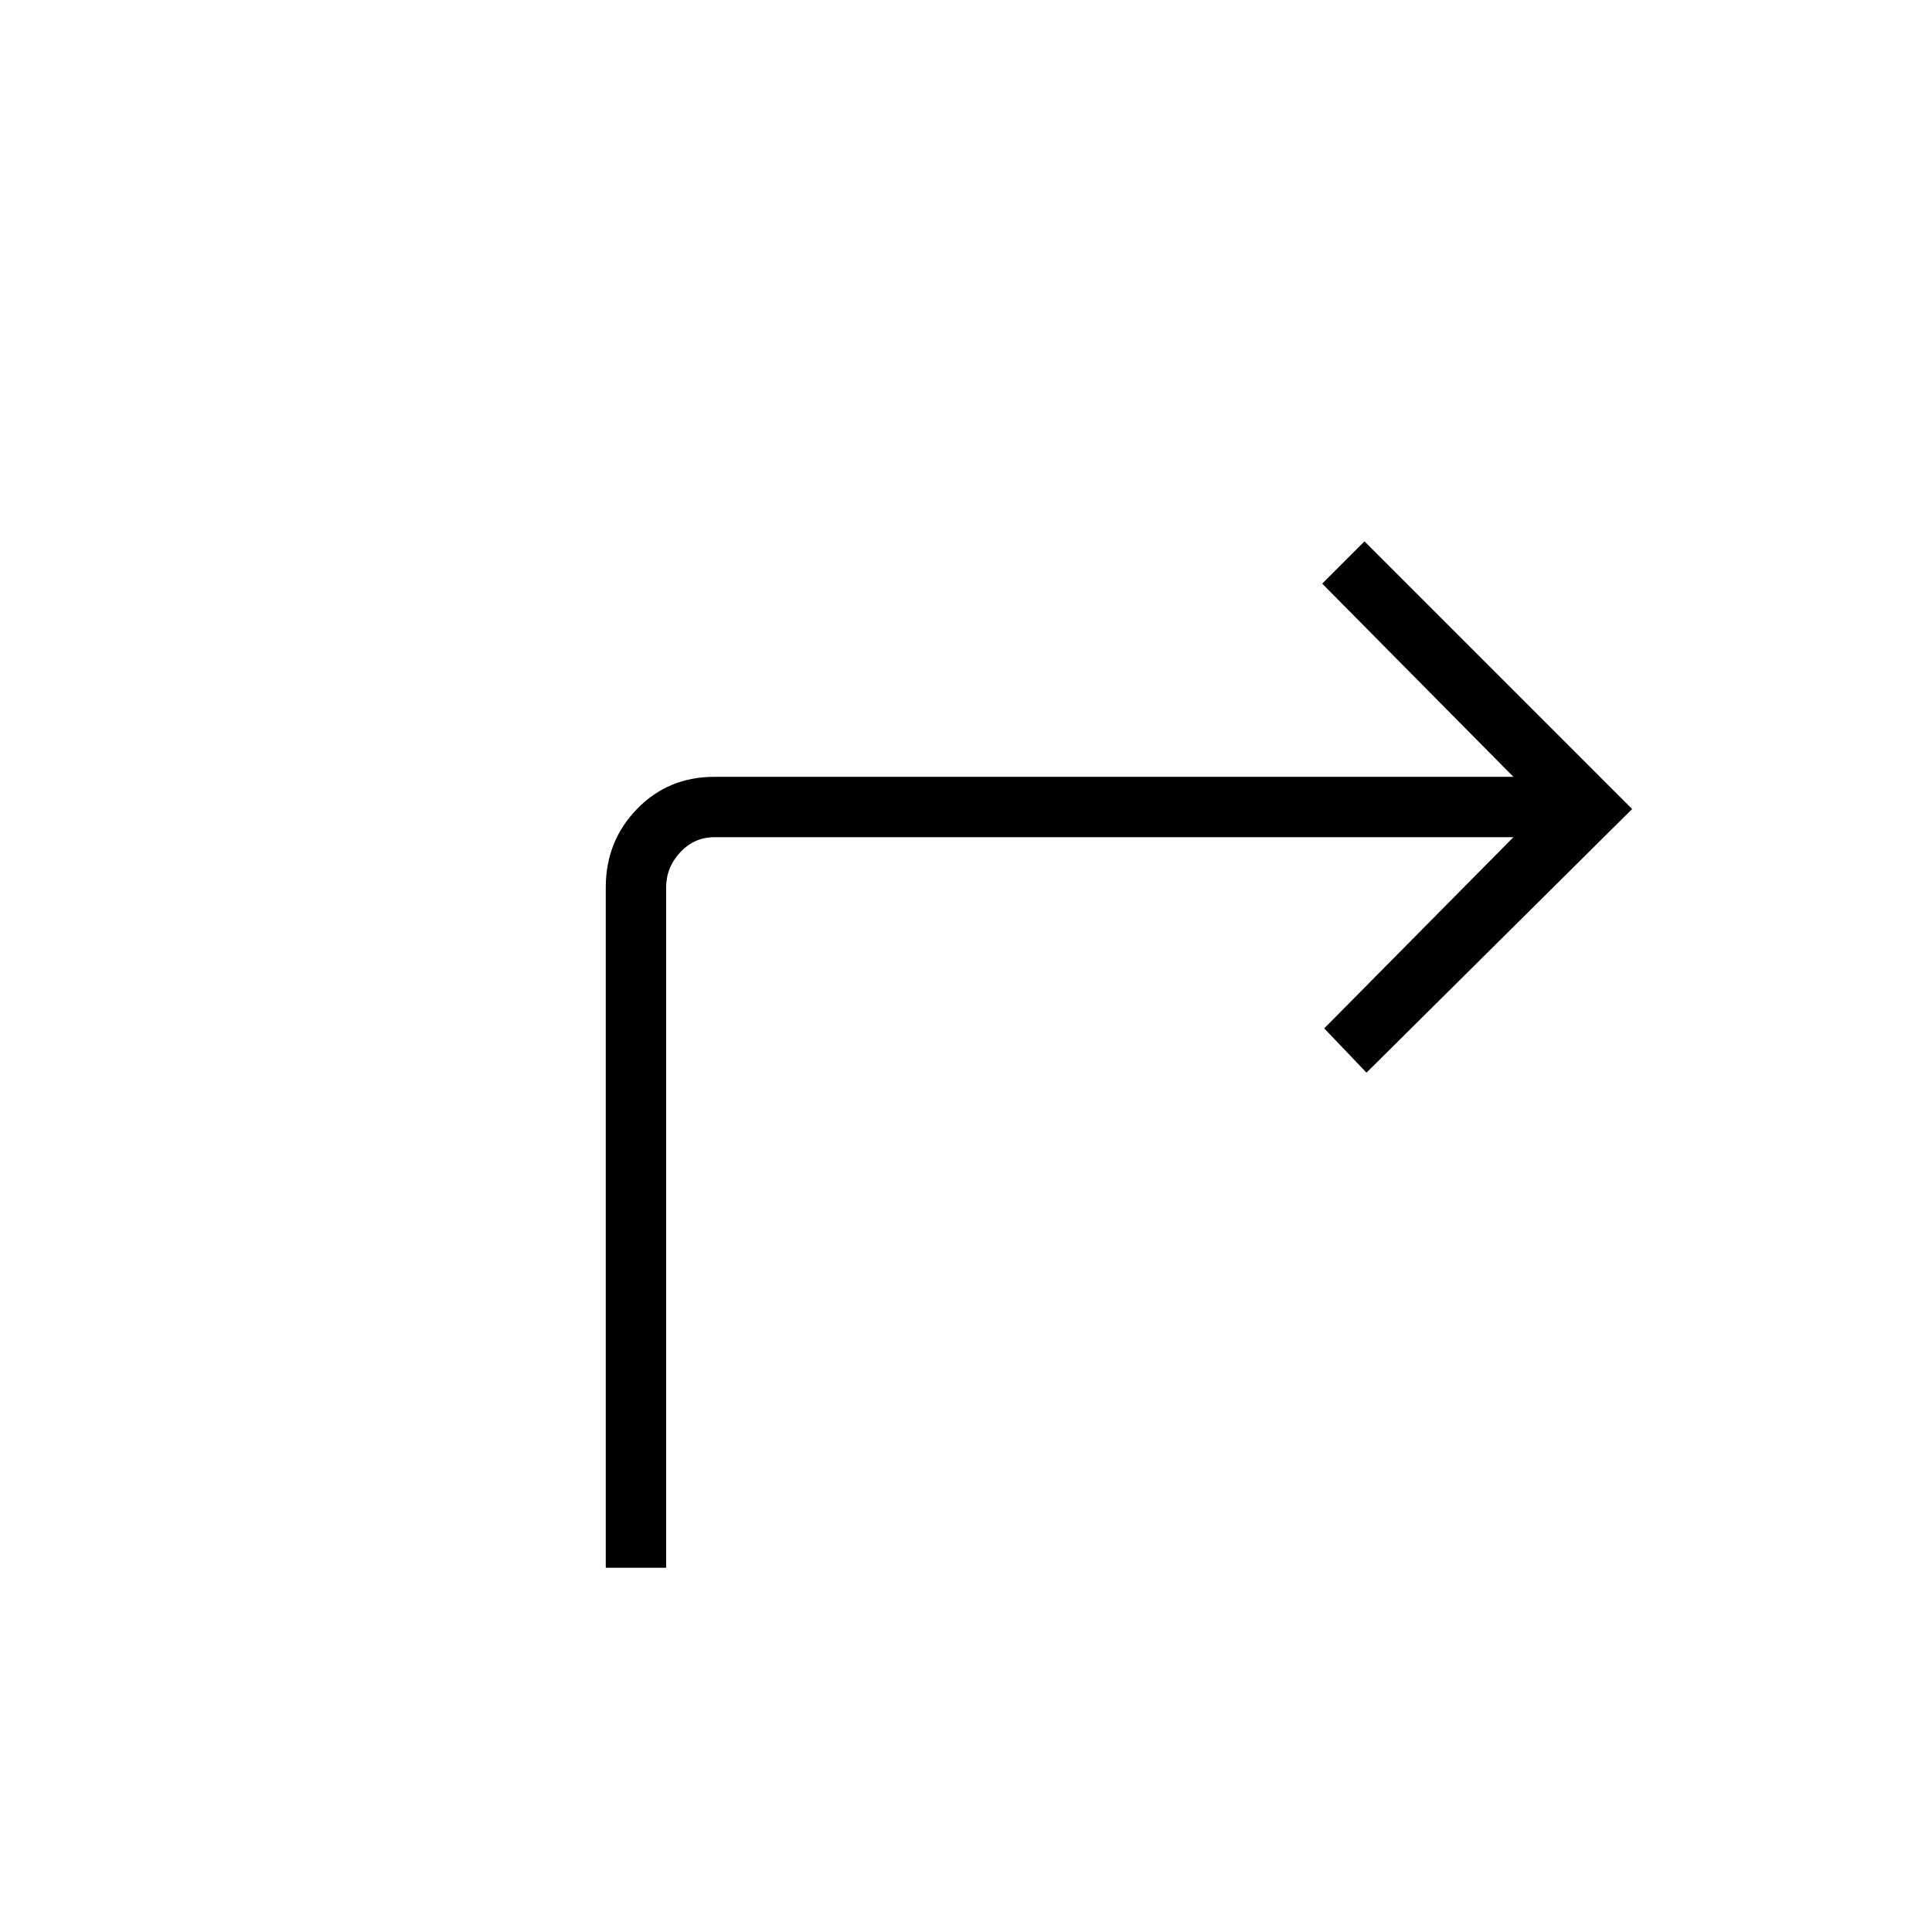 <svg xmlns="http://www.w3.org/2000/svg" height="48" width="48"><path d="M15.05 38.95v-16.9q0-1.15.775-1.95t1.925-.8H37.6l-4.75-4.8 1.05-1.05 6.65 6.65-6.6 6.55-1.05-1.1 4.7-4.75H17.75q-.5 0-.85.375t-.35.875v16.9Z"/></svg>